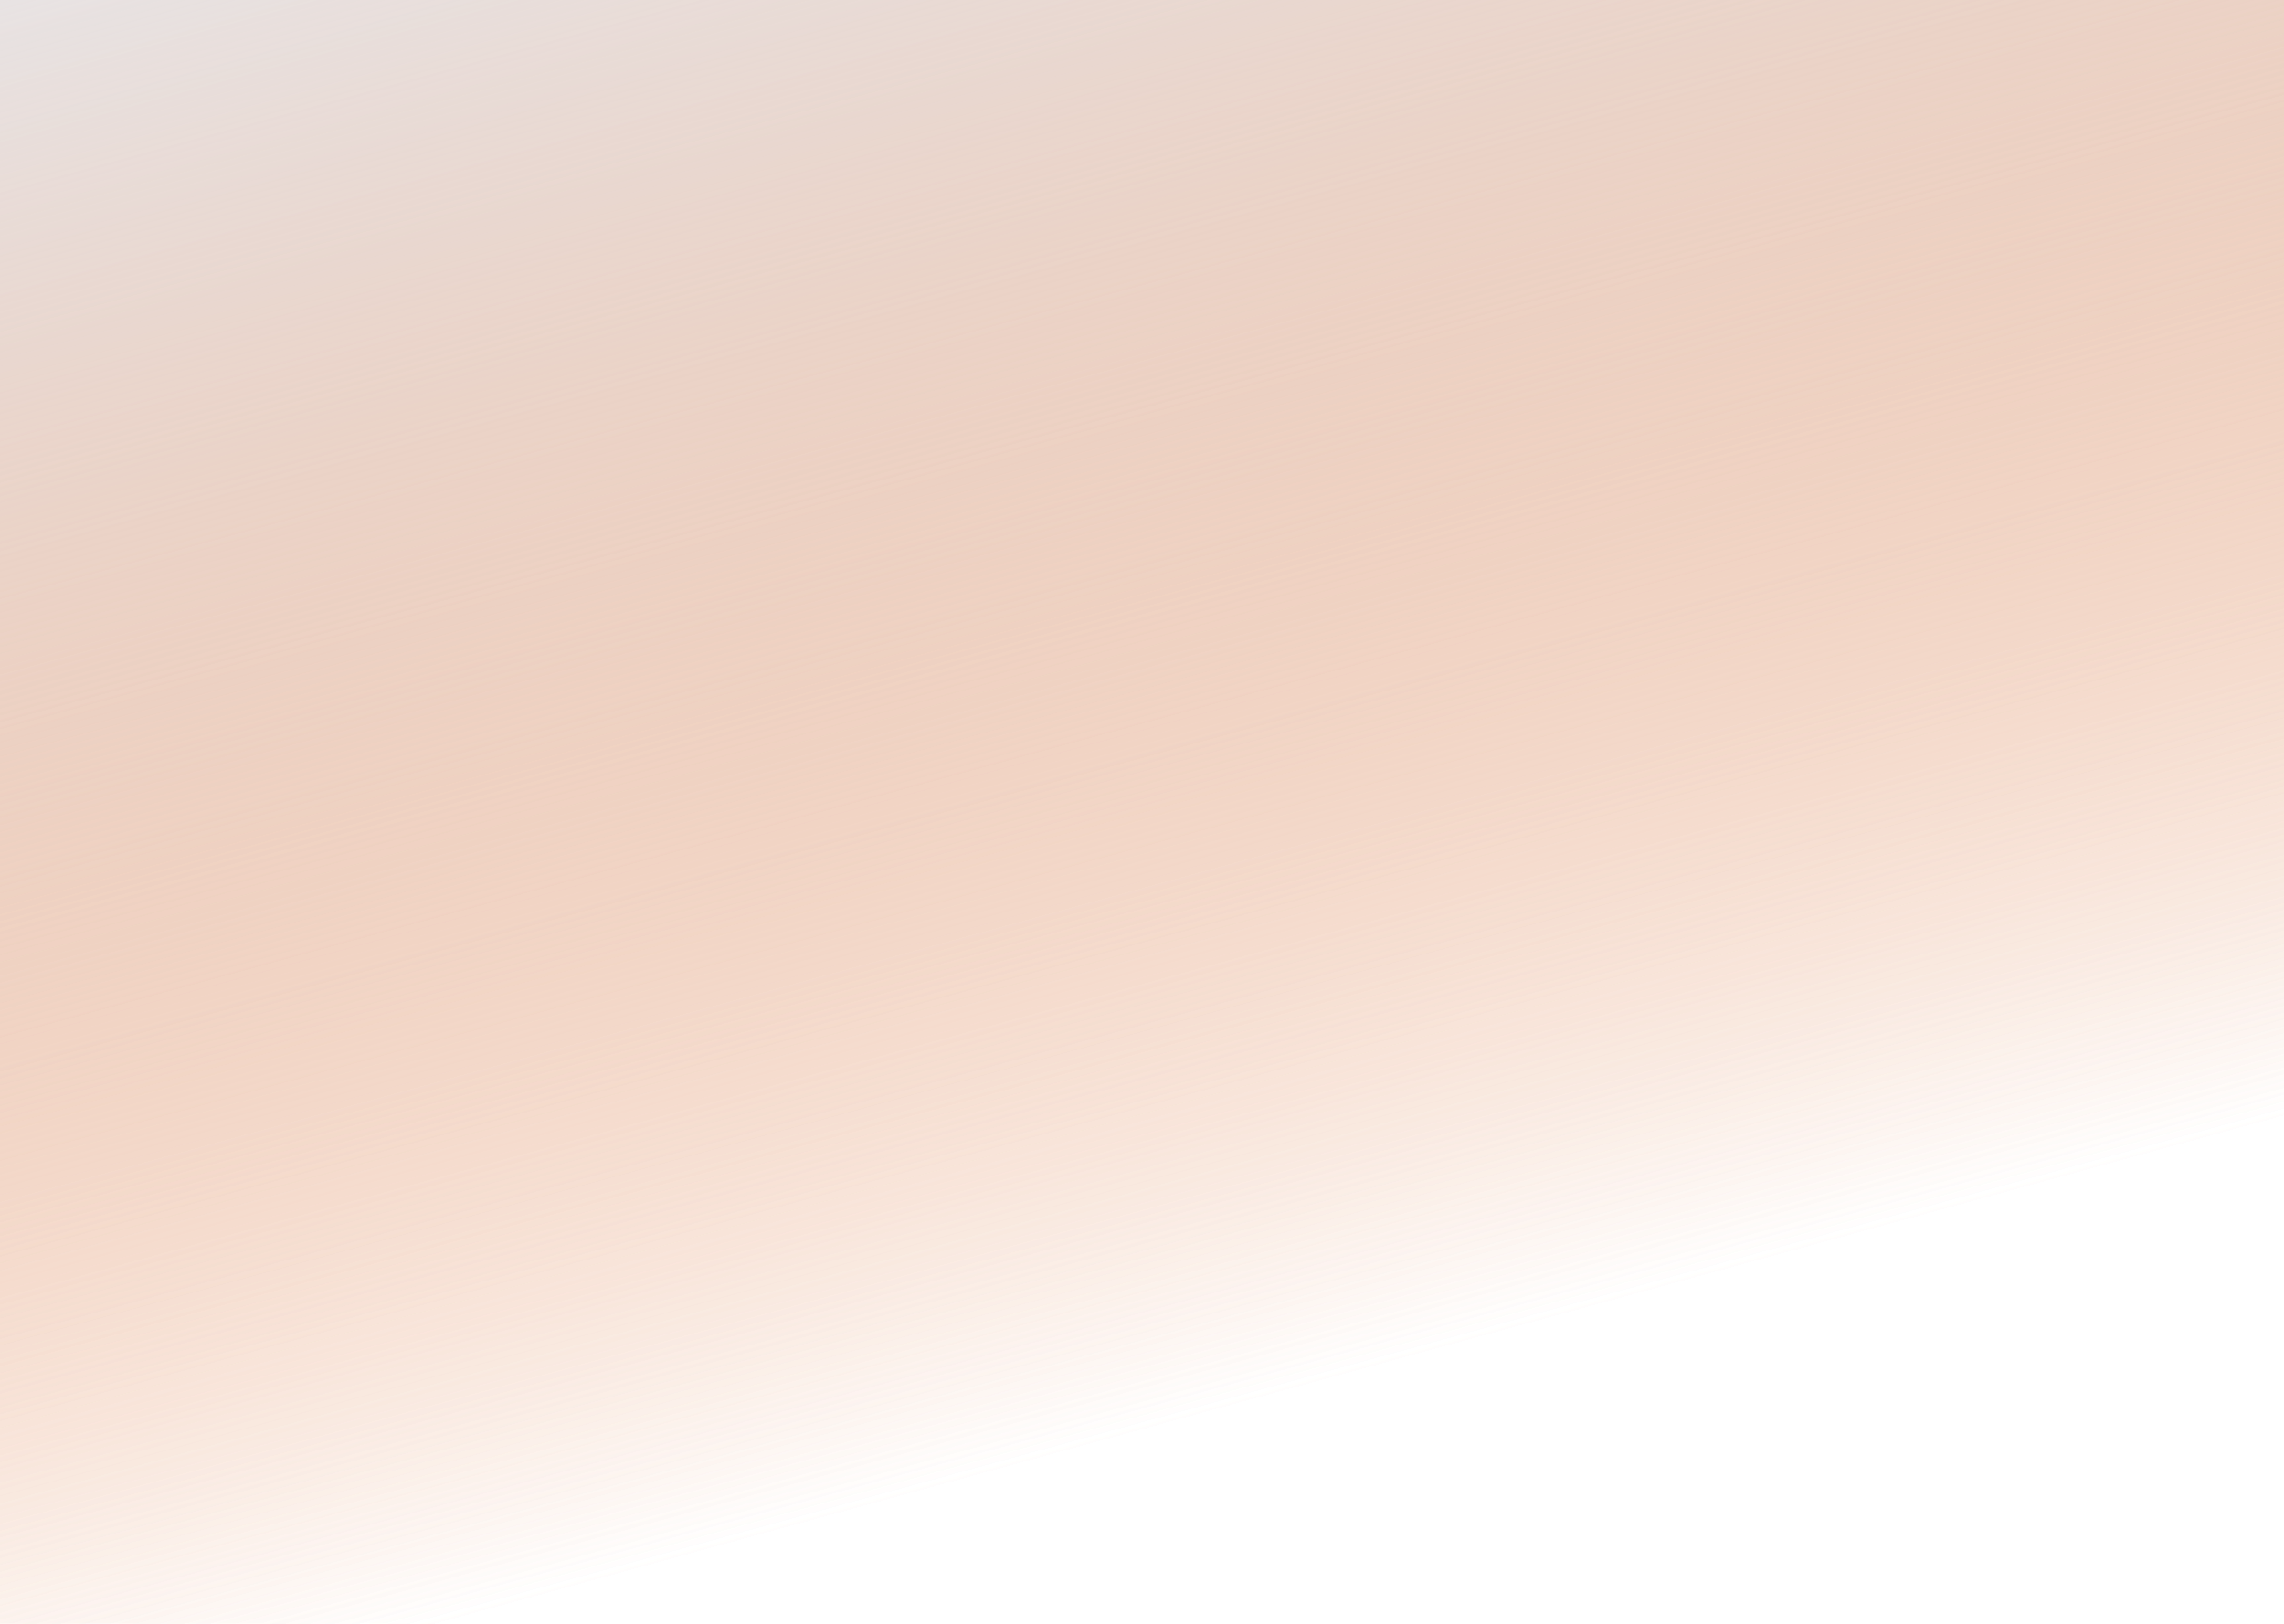 <svg width="1440" height="1024" viewBox="0 0 1440 1024" fill="none" xmlns="http://www.w3.org/2000/svg">
<path d="M0 1024H1440V0H0V1024Z" fill="url(#paint0_linear_124_206)"/>
<path d="M0 1024H1440V0H0V1024Z" fill="url(#paint1_linear_124_206)"/>
<defs>
<linearGradient id="paint0_linear_124_206" x1="2.14577e-05" y1="-5.89877e-06" x2="281.5" y2="1024" gradientUnits="userSpaceOnUse">
<stop stop-color="#E8E3E3"/>
<stop offset="1" stop-color="#E9A178" stop-opacity="0"/>
</linearGradient>
<linearGradient id="paint1_linear_124_206" x1="2.14577e-05" y1="-5.89877e-06" x2="281.5" y2="1024" gradientUnits="userSpaceOnUse">
<stop stop-color="#E8E3E3"/>
<stop offset="1" stop-color="#E9A178" stop-opacity="0"/>
</linearGradient>
</defs>
</svg>
